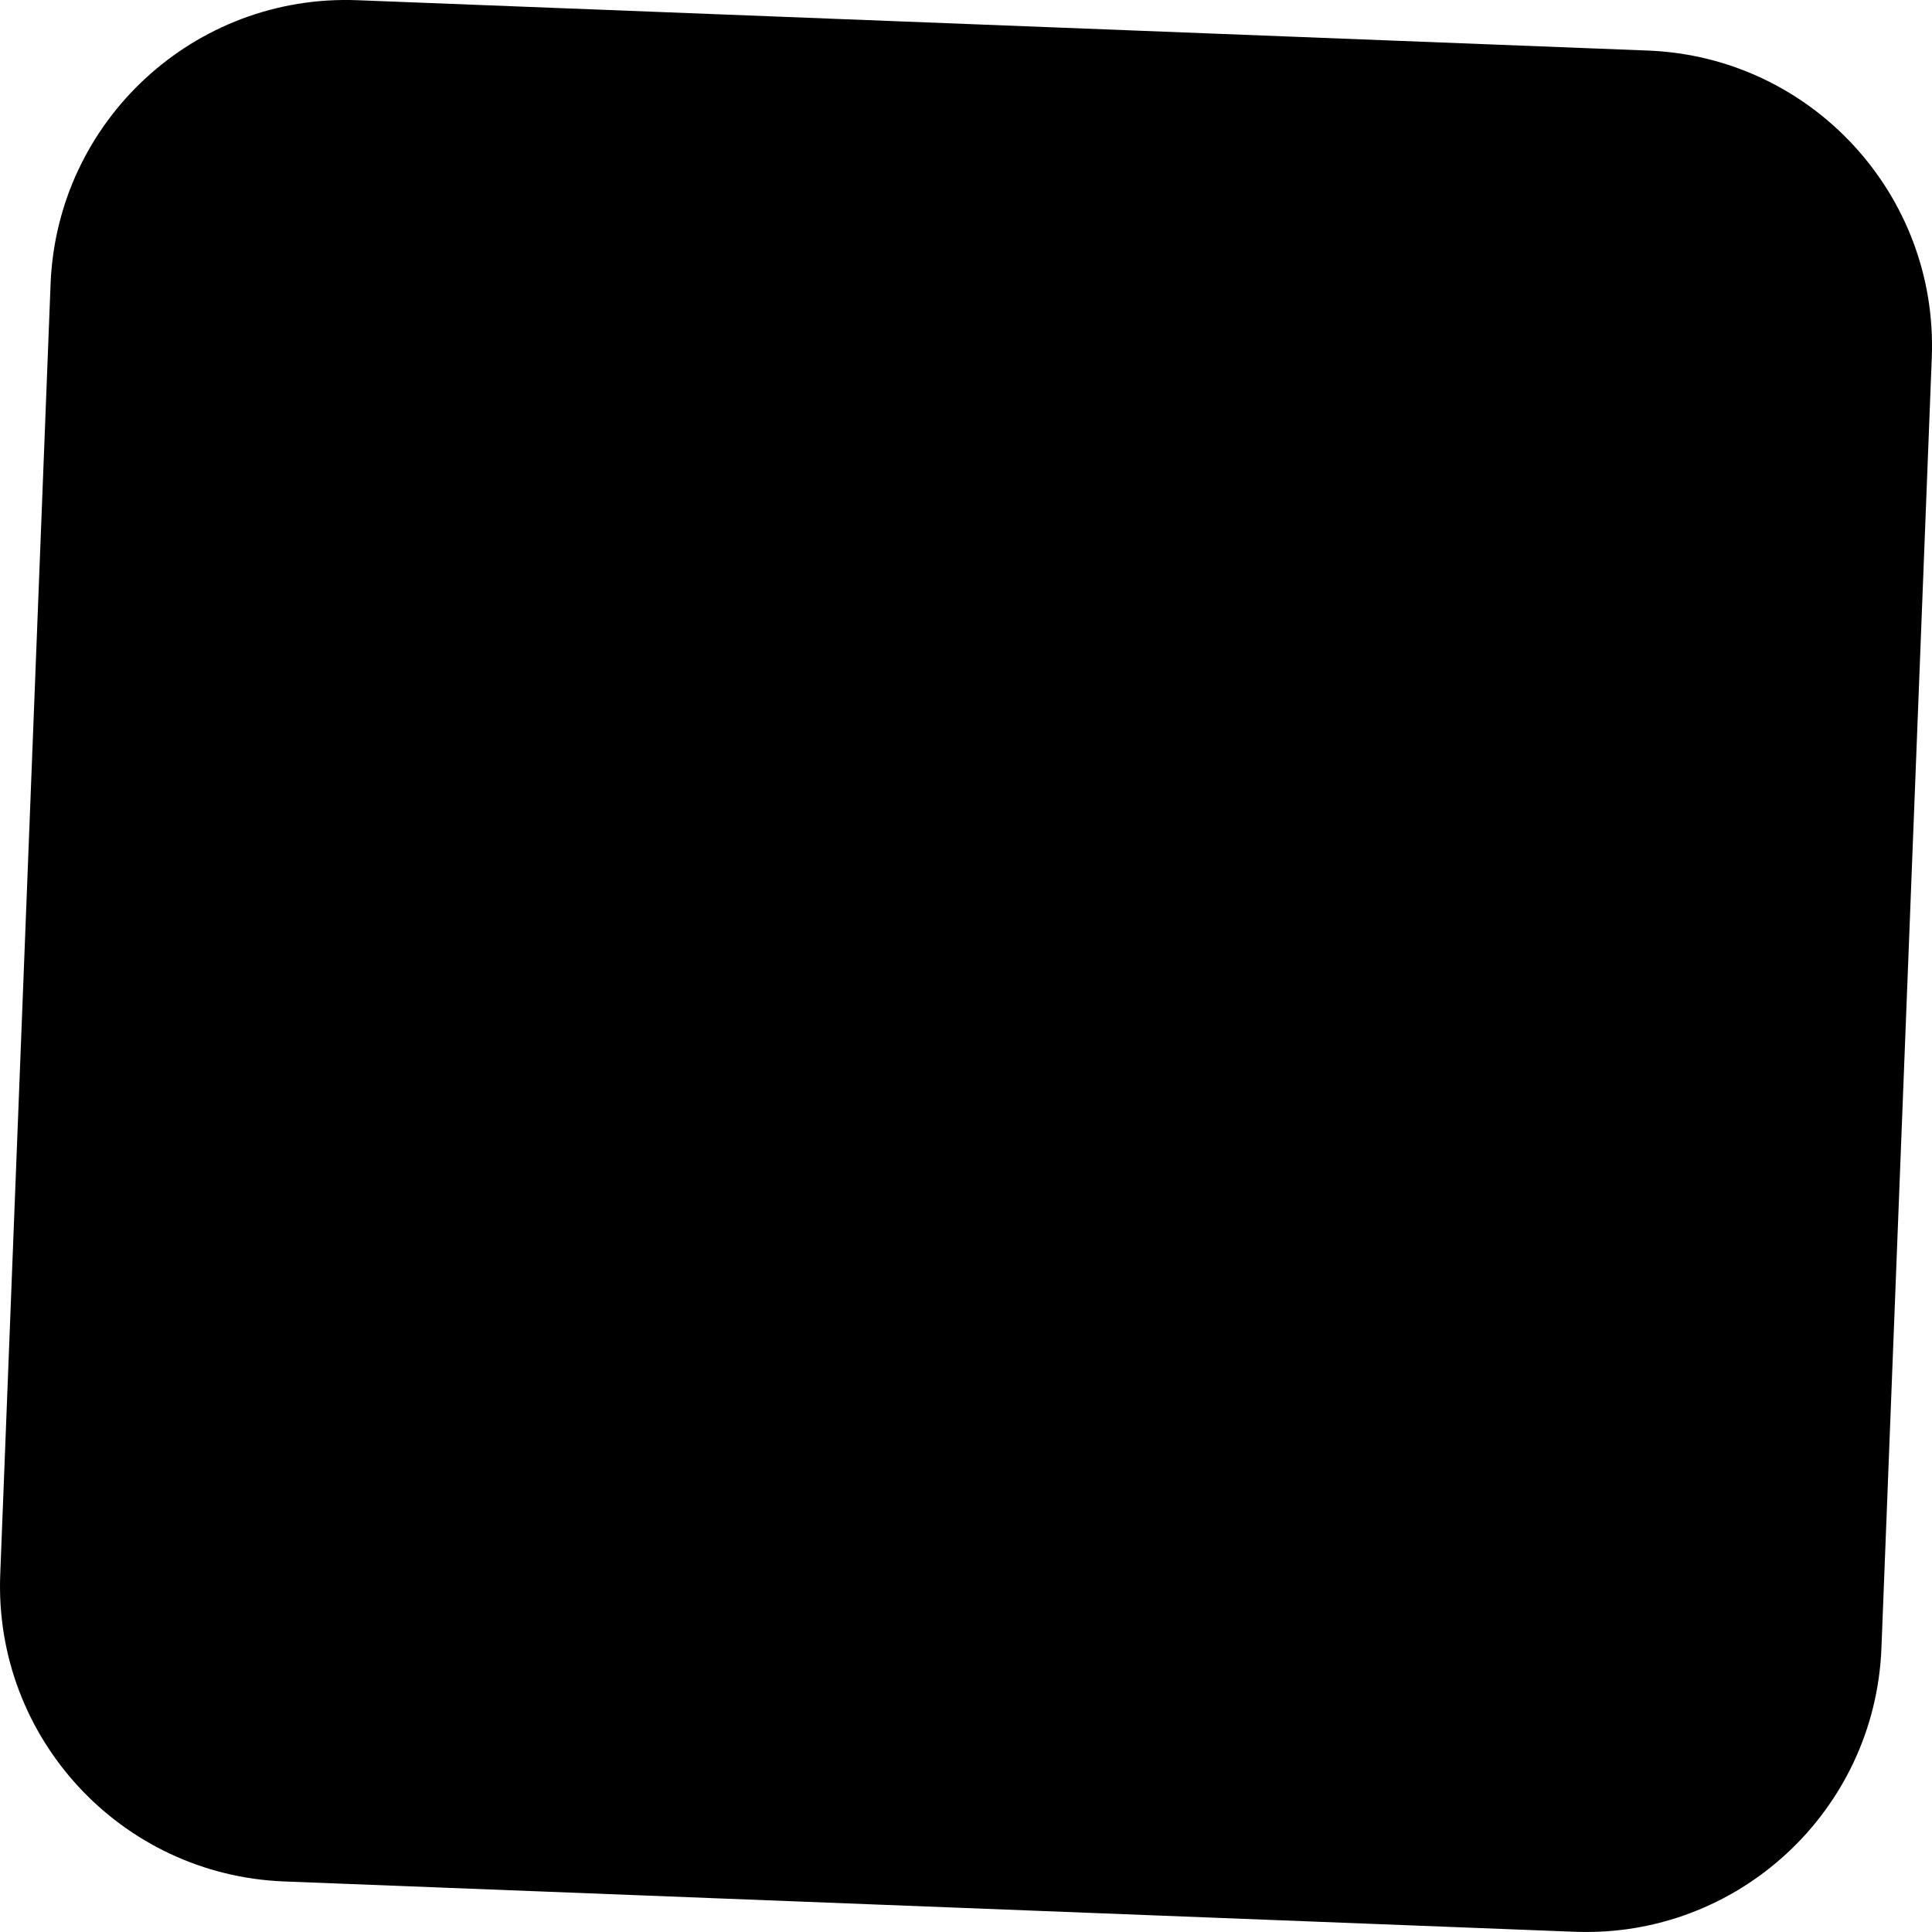 <svg xmlns="http://www.w3.org/2000/svg" preserveAspectRatio="none" viewBox="1.539 1.856 91.175 91.175">

    
        
        <path fill="{{colors[0]}}"  fill-rule="nonzero" d="M18.407 1.866C18.407 1.866 79.31 4.242 79.31 4.242C87.007 4.542 93.004 11.026 92.704 18.724C92.704 18.724 90.328 79.626 90.328 79.626C90.028 87.324 83.544 93.32 75.847 93.02C75.847 93.02 14.944 90.645 14.944 90.645C7.247 90.344 1.25 83.861 1.55 76.163C1.55 76.163 3.926 15.261 3.926 15.261C4.226 7.563 10.71 1.566 18.407 1.866 Z" />

    </svg>